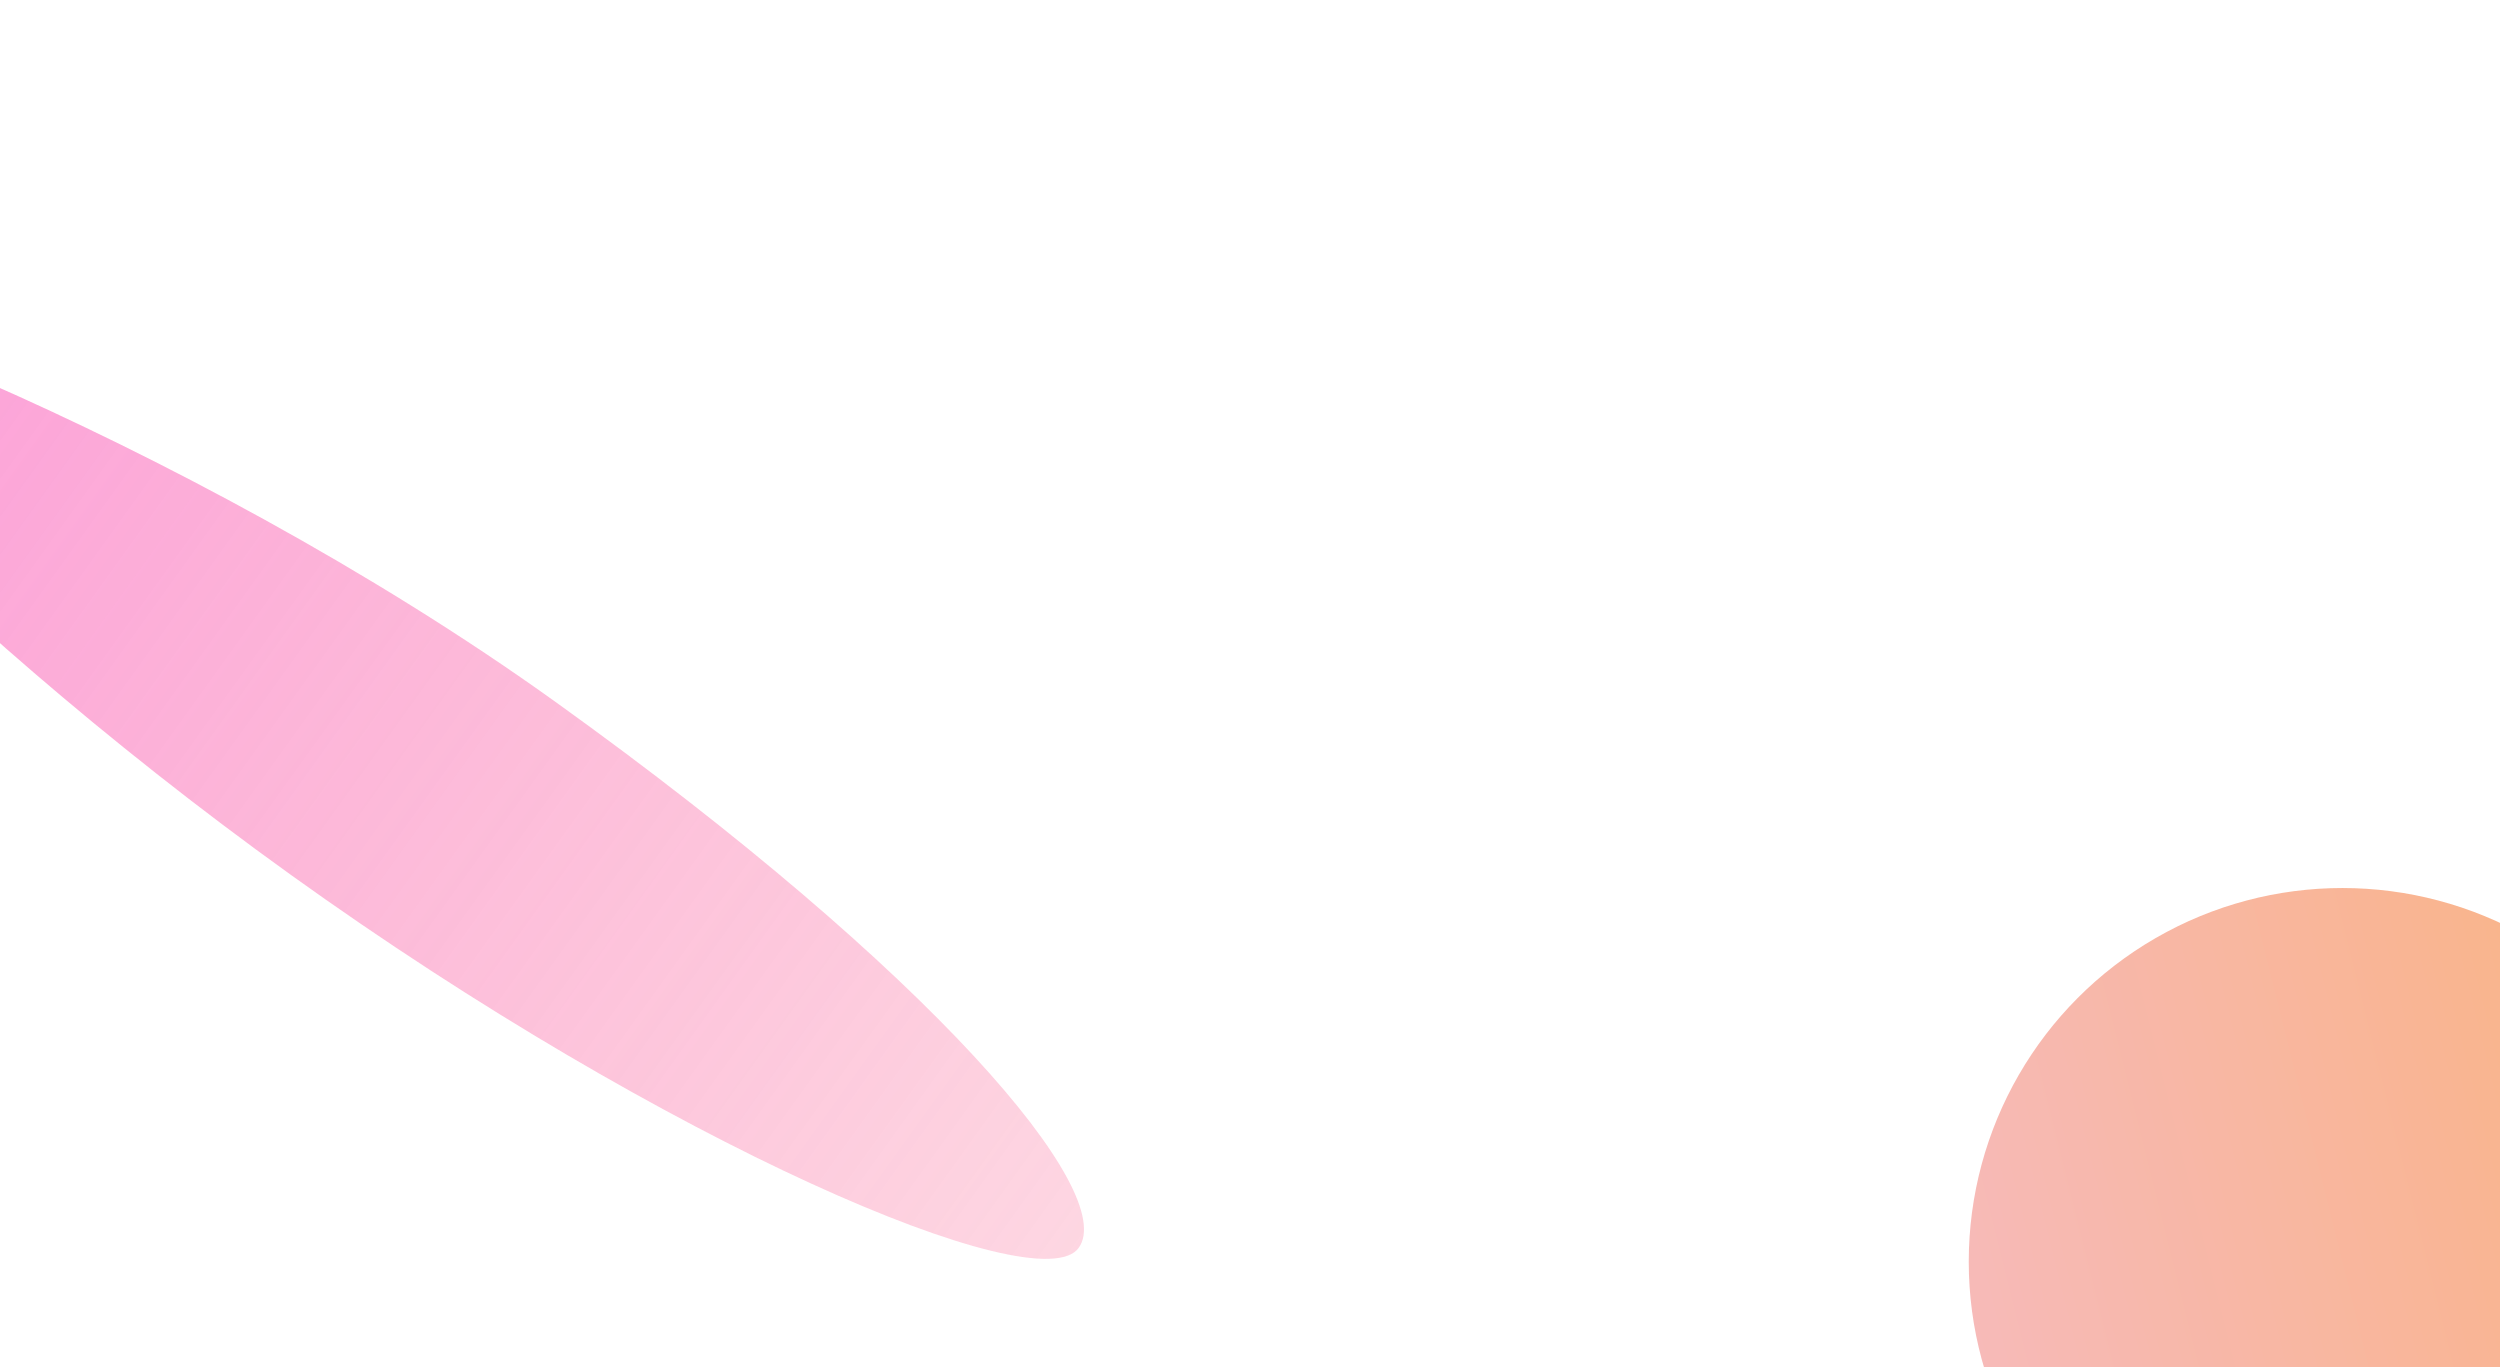 <svg width="1920" height="1050" viewBox="0 0 1920 1050" fill="none" xmlns="http://www.w3.org/2000/svg">
<g opacity="0.7" filter="url(#filter0_f_0_1)">
<circle cx="1799" cy="969" r="287" fill="url(#paint0_linear_0_1)"/>
</g>
<g opacity="0.55" filter="url(#filter1_f_0_1)">
<path d="M427.543 539.728C716.38 747.191 859.015 915.806 828.448 958.362C797.881 1000.92 512.211 879.363 223.374 671.9C-65.463 464.437 -260.309 241.537 -244.265 219.201C-228.222 196.865 138.706 332.266 427.543 539.728Z" fill="url(#paint1_linear_0_1)"/>
</g>
<defs>
<filter id="filter0_f_0_1" x="862" y="32" width="1874" height="1874" filterUnits="userSpaceOnUse" color-interpolation-filters="sRGB">
<feFlood flood-opacity="0" result="BackgroundImageFix"/>
<feBlend mode="normal" in="SourceGraphic" in2="BackgroundImageFix" result="shape"/>
<feGaussianBlur stdDeviation="325" result="effect1_foregroundBlur_0_1"/>
</filter>
<filter id="filter1_f_0_1" x="-545.187" y="-83.202" width="1677.7" height="1350.02" filterUnits="userSpaceOnUse" color-interpolation-filters="sRGB">
<feFlood flood-opacity="0" result="BackgroundImageFix"/>
<feBlend mode="normal" in="SourceGraphic" in2="BackgroundImageFix" result="shape"/>
<feGaussianBlur stdDeviation="150" result="effect1_foregroundBlur_0_1"/>
</filter>
<linearGradient id="paint0_linear_0_1" x1="2086" y1="682" x2="1410.71" y2="850.823" gradientUnits="userSpaceOnUse">
<stop stop-color="#F99247"/>
<stop offset="1" stop-color="#F29DA2"/>
</linearGradient>
<linearGradient id="paint1_linear_0_1" x1="-233.556" y1="204.291" x2="824.309" y2="964.124" gradientUnits="userSpaceOnUse">
<stop stop-color="#F947BC"/>
<stop offset="1" stop-color="#F9477C" stop-opacity="0.4"/>
</linearGradient>
</defs>
</svg>
